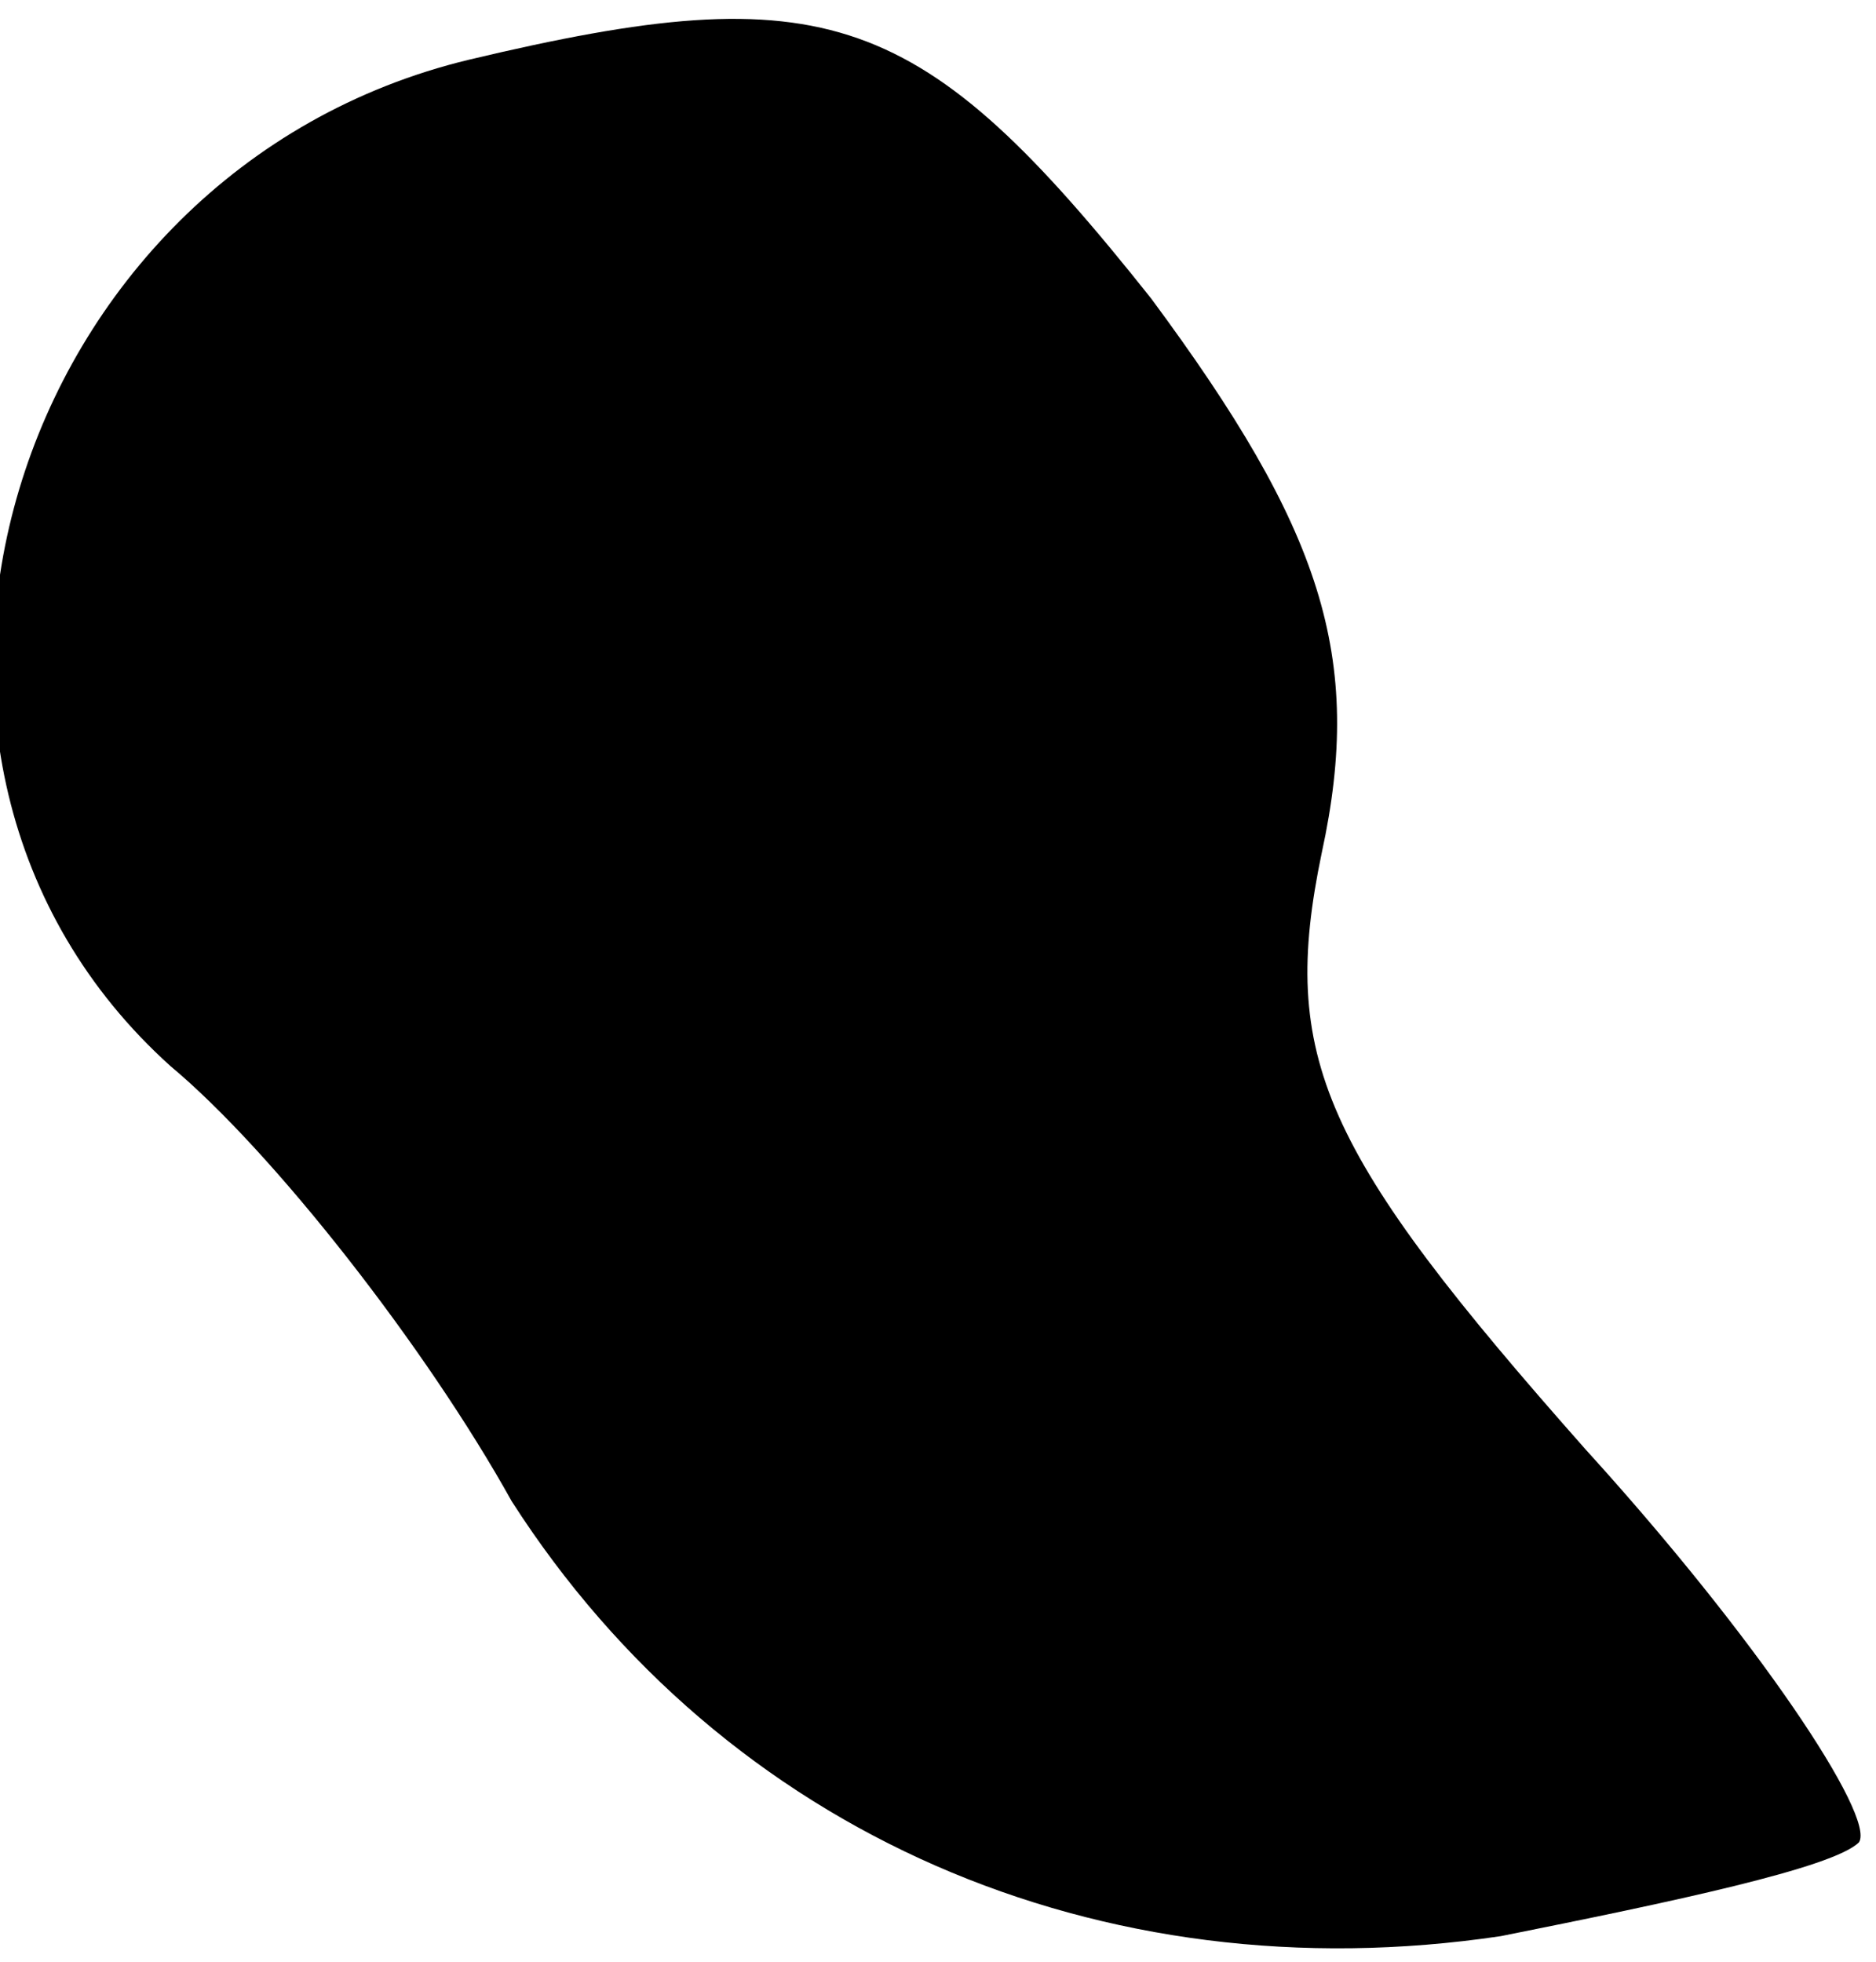 <?xml version="1.0" standalone="no"?>
<!DOCTYPE svg PUBLIC "-//W3C//DTD SVG 20010904//EN"
 "http://www.w3.org/TR/2001/REC-SVG-20010904/DTD/svg10.dtd">
<svg version="1.0" xmlns="http://www.w3.org/2000/svg"
 width="22pt" height="23pt" viewBox="0 0 22 23"
 preserveAspectRatio="xMidYMid meet">
<g transform="translate(0,23) scale(0.1,-0.1)"
fill="#000000" stroke="none">
<path fill="#000000" stroke="none" d="M55 223 c-54 -13 -75 -82 -35 -118 12
-10 30 -33 40 -51 25 -39 69 -58 116 -51 20 4 39 8 42 11 2 3 -12 24 -32 46
-31 35 -36 46 -31 70 5 23 0 38 -20 65 -27 34 -38 38 -80 28z"/>
</g>
</svg>
